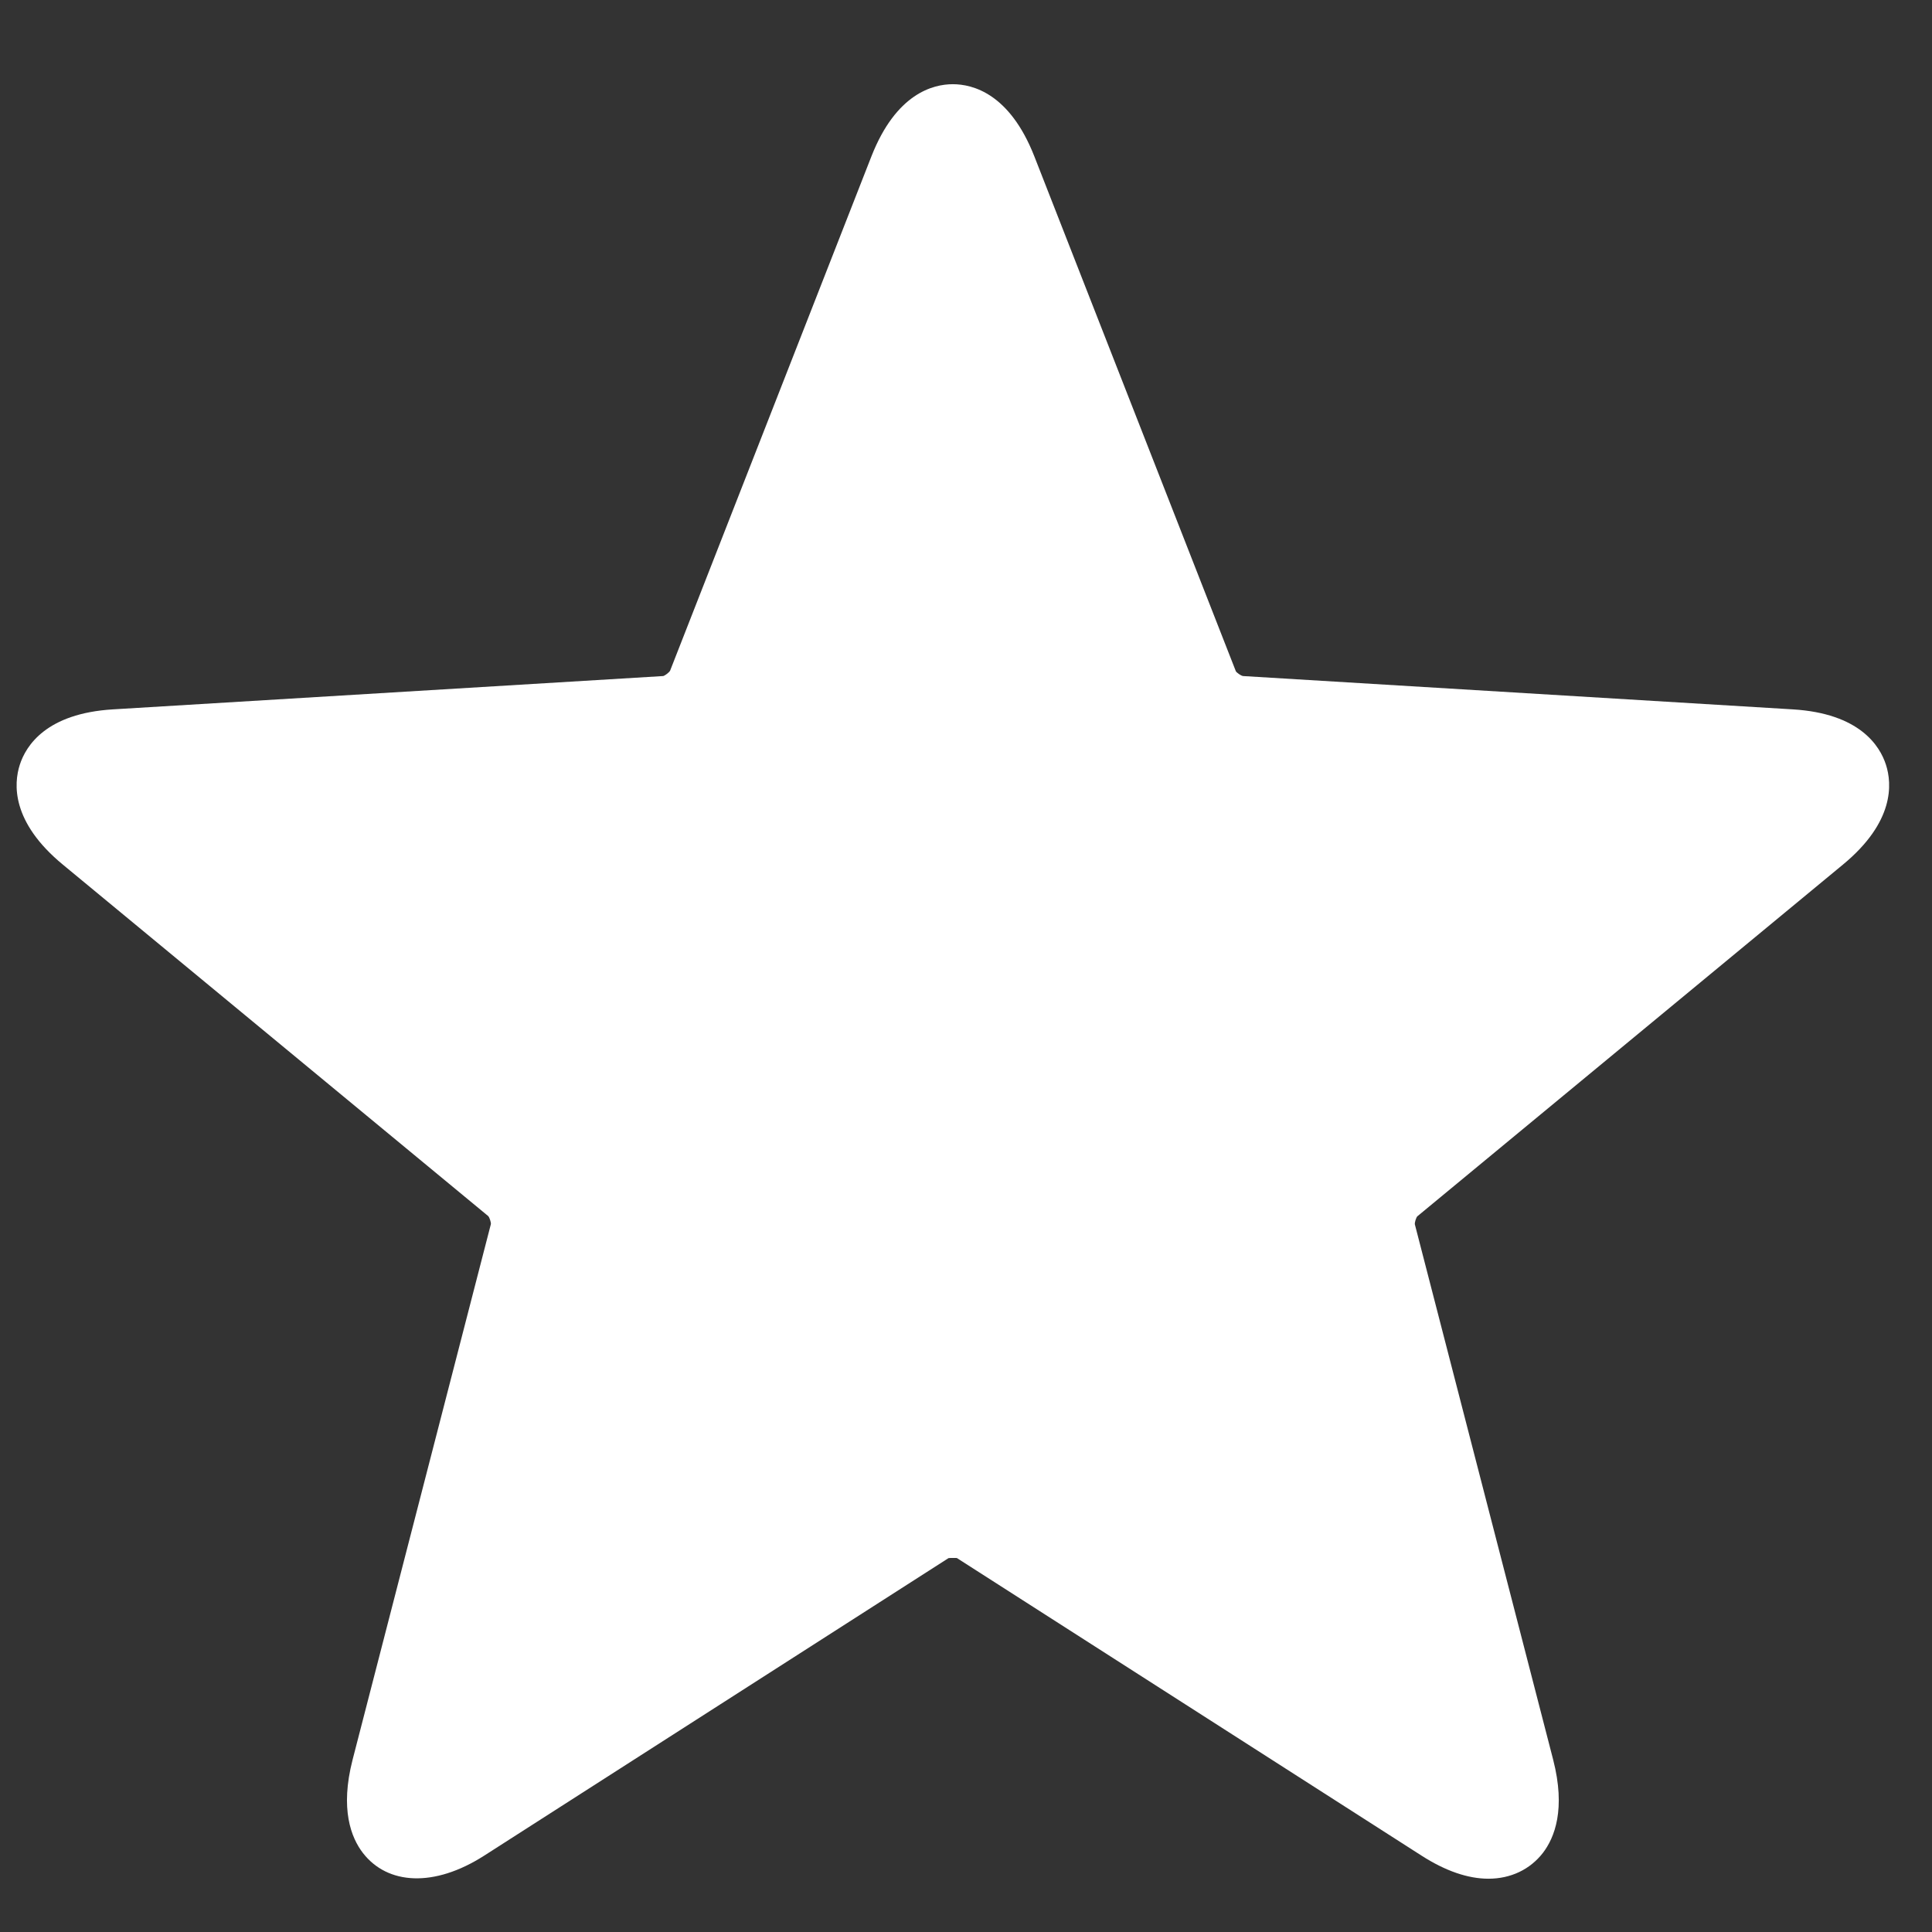 <?xml version="1.0" encoding="UTF-8"?>
<svg width="12px" height="12px" viewBox="0 0 12 12" version="1.1" xmlns="http://www.w3.org/2000/svg" xmlns:xlink="http://www.w3.org/1999/xlink">
    <rect x="0" y="0" width="12" height="12" fill="#333333" stroke="none"/>
    <!-- Generator: Sketch 50.2 (55047) - http://www.bohemiancoding.com/sketch -->
    <title>icFavouriteWhite</title>
    <desc>Created with Sketch.</desc>
    <defs>
        <path d="M11.611,4.227 C11.649,4.345 11.665,4.582 11.344,4.847 L8.7,7.032 C8.693,7.04 8.683,7.069 8.685,7.082 L9.544,10.407 C9.623,10.714 9.553,10.891 9.48,10.986 C9.4,11.089 9.28,11.146 9.142,11.146 C9.015,11.146 8.875,11.098 8.727,11.003 L5.84,9.154 C5.84,9.154 5.84,9.154 5.84,9.154 C5.838,9.154 5.792,9.153 5.788,9.155 L2.904,11.003 C2.593,11.202 2.304,11.184 2.151,10.986 C2.078,10.891 2.008,10.714 2.087,10.407 L2.946,7.08 C2.947,7.069 2.938,7.039 2.929,7.03 L0.287,4.847 C-0.034,4.582 -0.018,4.345 0.02,4.227 C0.058,4.109 0.184,3.908 0.599,3.883 L4.017,3.676 C4.027,3.673 4.052,3.655 4.059,3.643 L5.31,0.447 C5.463,0.058 5.692,0 5.815,0 C5.939,0 6.168,0.058 6.321,0.447 L7.573,3.646 C7.578,3.655 7.603,3.673 7.617,3.676 L11.032,3.883 C11.447,3.908 11.573,4.109 11.611,4.227 Z" id="path-1"></path>
    </defs>
    <g id="RHP-Search--Desktop-v2" stroke="none" stroke-width="1" fill="none" fill-rule="evenodd">
        <g id="View-all-friends" transform="translate(-405, -395)">
            <g id="Group-7" transform="translate(370, 42)">
                <g id="Friends" transform="translate(0, 101)">
                    <g id="View-friend-User" transform="translate(25.812, 248)">
                        <g id="User-Pic" transform="translate(4.203, 0)">
                            <g id="edit">
                                <g id="colour/dark-grey" transform="translate(5.088, 4.523)">
                                    <mask id="mask-2" fill="white">
                                        <use xlink:href="#path-1"></use>
                                    </mask>
                                    <use id="icFavouriteWhite" fill="#FFFFFF" fill-rule="nonzero" xlink:href="#path-1"></use>
                                </g>
                            </g>
                        </g>
                    </g>
                </g>
            </g>
        </g>
    </g>
</svg>